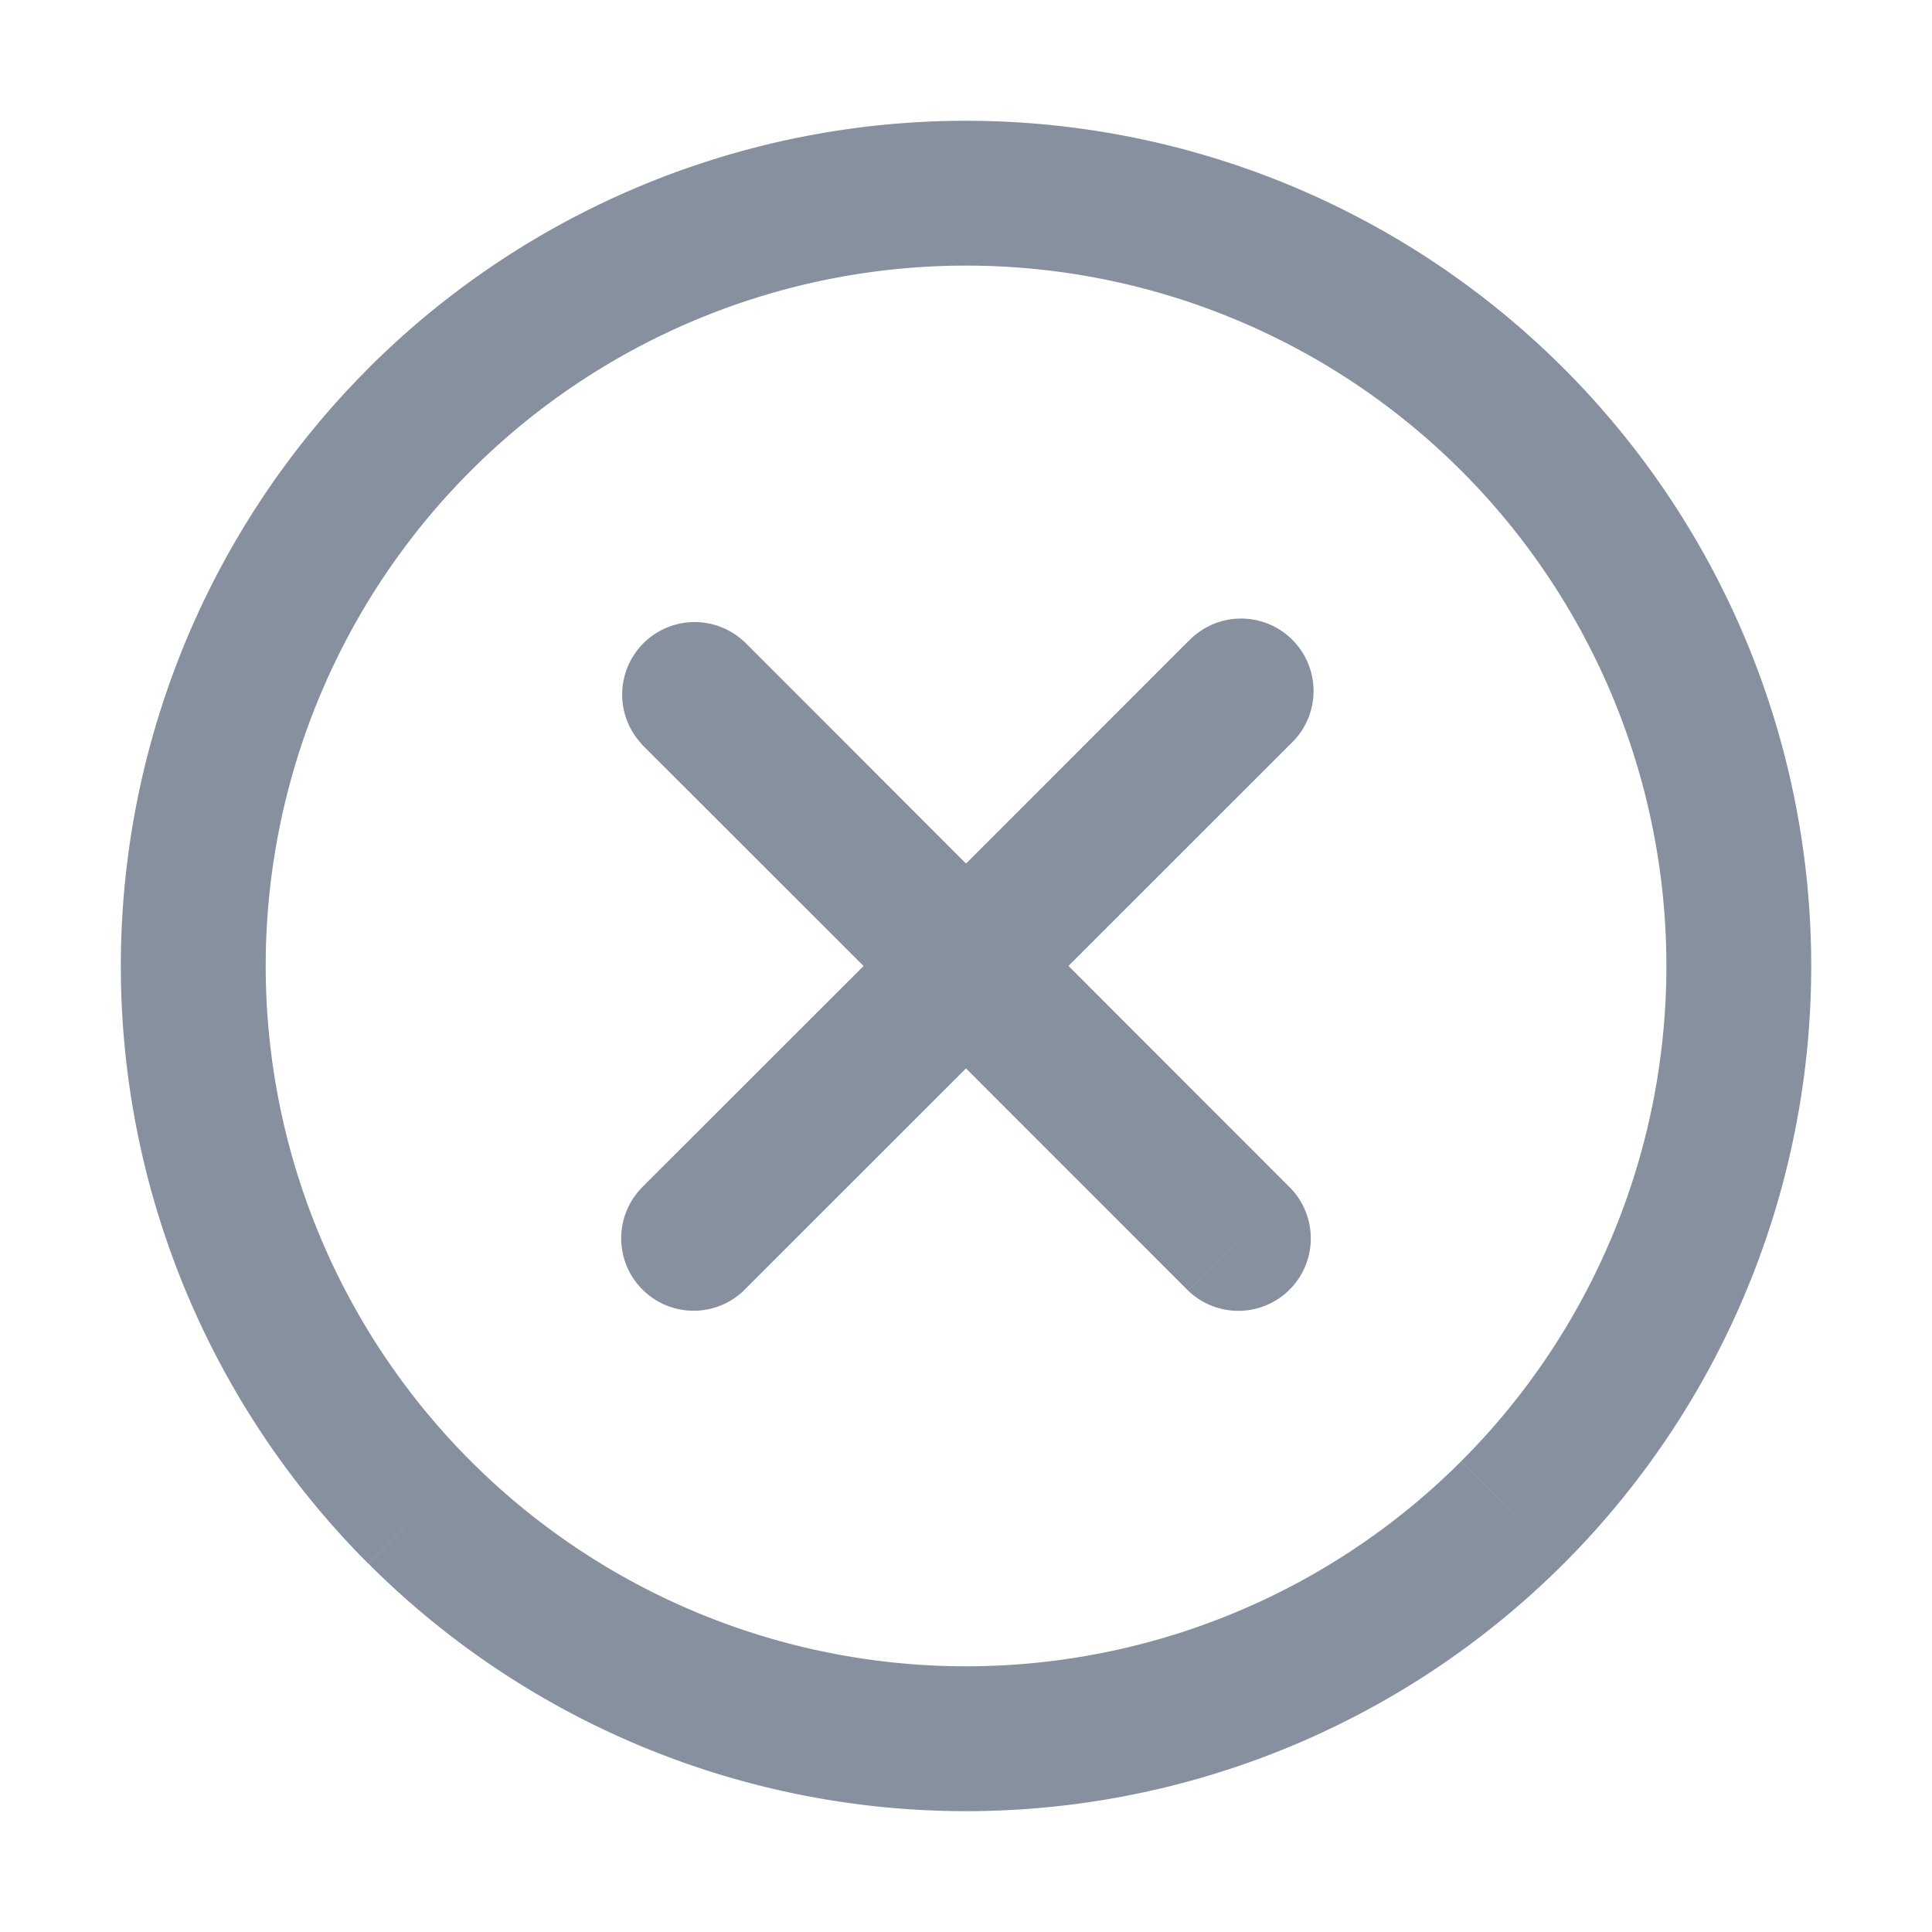 <svg width="20" height="20" viewBox="0 0 20 20" fill="none" xmlns="http://www.w3.org/2000/svg"><path d="M7.702 6.641a.75.75 0 00-1.06 1.06l1.06-1.06zm4.596 6.718a.75.75 0 001.061-1.06l-1.06 1.06zm1.061-5.657a.75.75 0 10-1.06-1.06l1.06 1.06zm-6.718 4.596a.75.75 0 001.061 1.06l-1.06-1.06zm8.486-7.425a7.25 7.25 0 010 10.253l1.06 1.061a8.75 8.75 0 000-12.374l-1.06 1.06zm0 10.253a7.25 7.25 0 01-10.253 0l-1.06 1.061a8.75 8.75 0 0012.373 0l-1.06-1.06zm-10.253 0a7.25 7.25 0 010-10.253l-1.06-1.06a8.75 8.75 0 00-.001 12.374l1.06-1.06zm0-10.253a7.25 7.25 0 0110.253 0l1.06-1.06a8.75 8.75 0 00-12.374 0l1.06 1.06zM6.64 7.702l2.83 2.828 1.06-1.06-2.827-2.83-1.06 1.06zm2.83 2.828l2.828 2.829 1.061-1.06-2.828-2.83L9.47 10.53zm2.828-3.889L9.47 9.47l1.06 1.06 2.829-2.828-1.06-1.06zM9.47 9.47l-2.83 2.828 1.061 1.06 2.829-2.828-1.06-1.06z" fill="#87909F"/></svg>